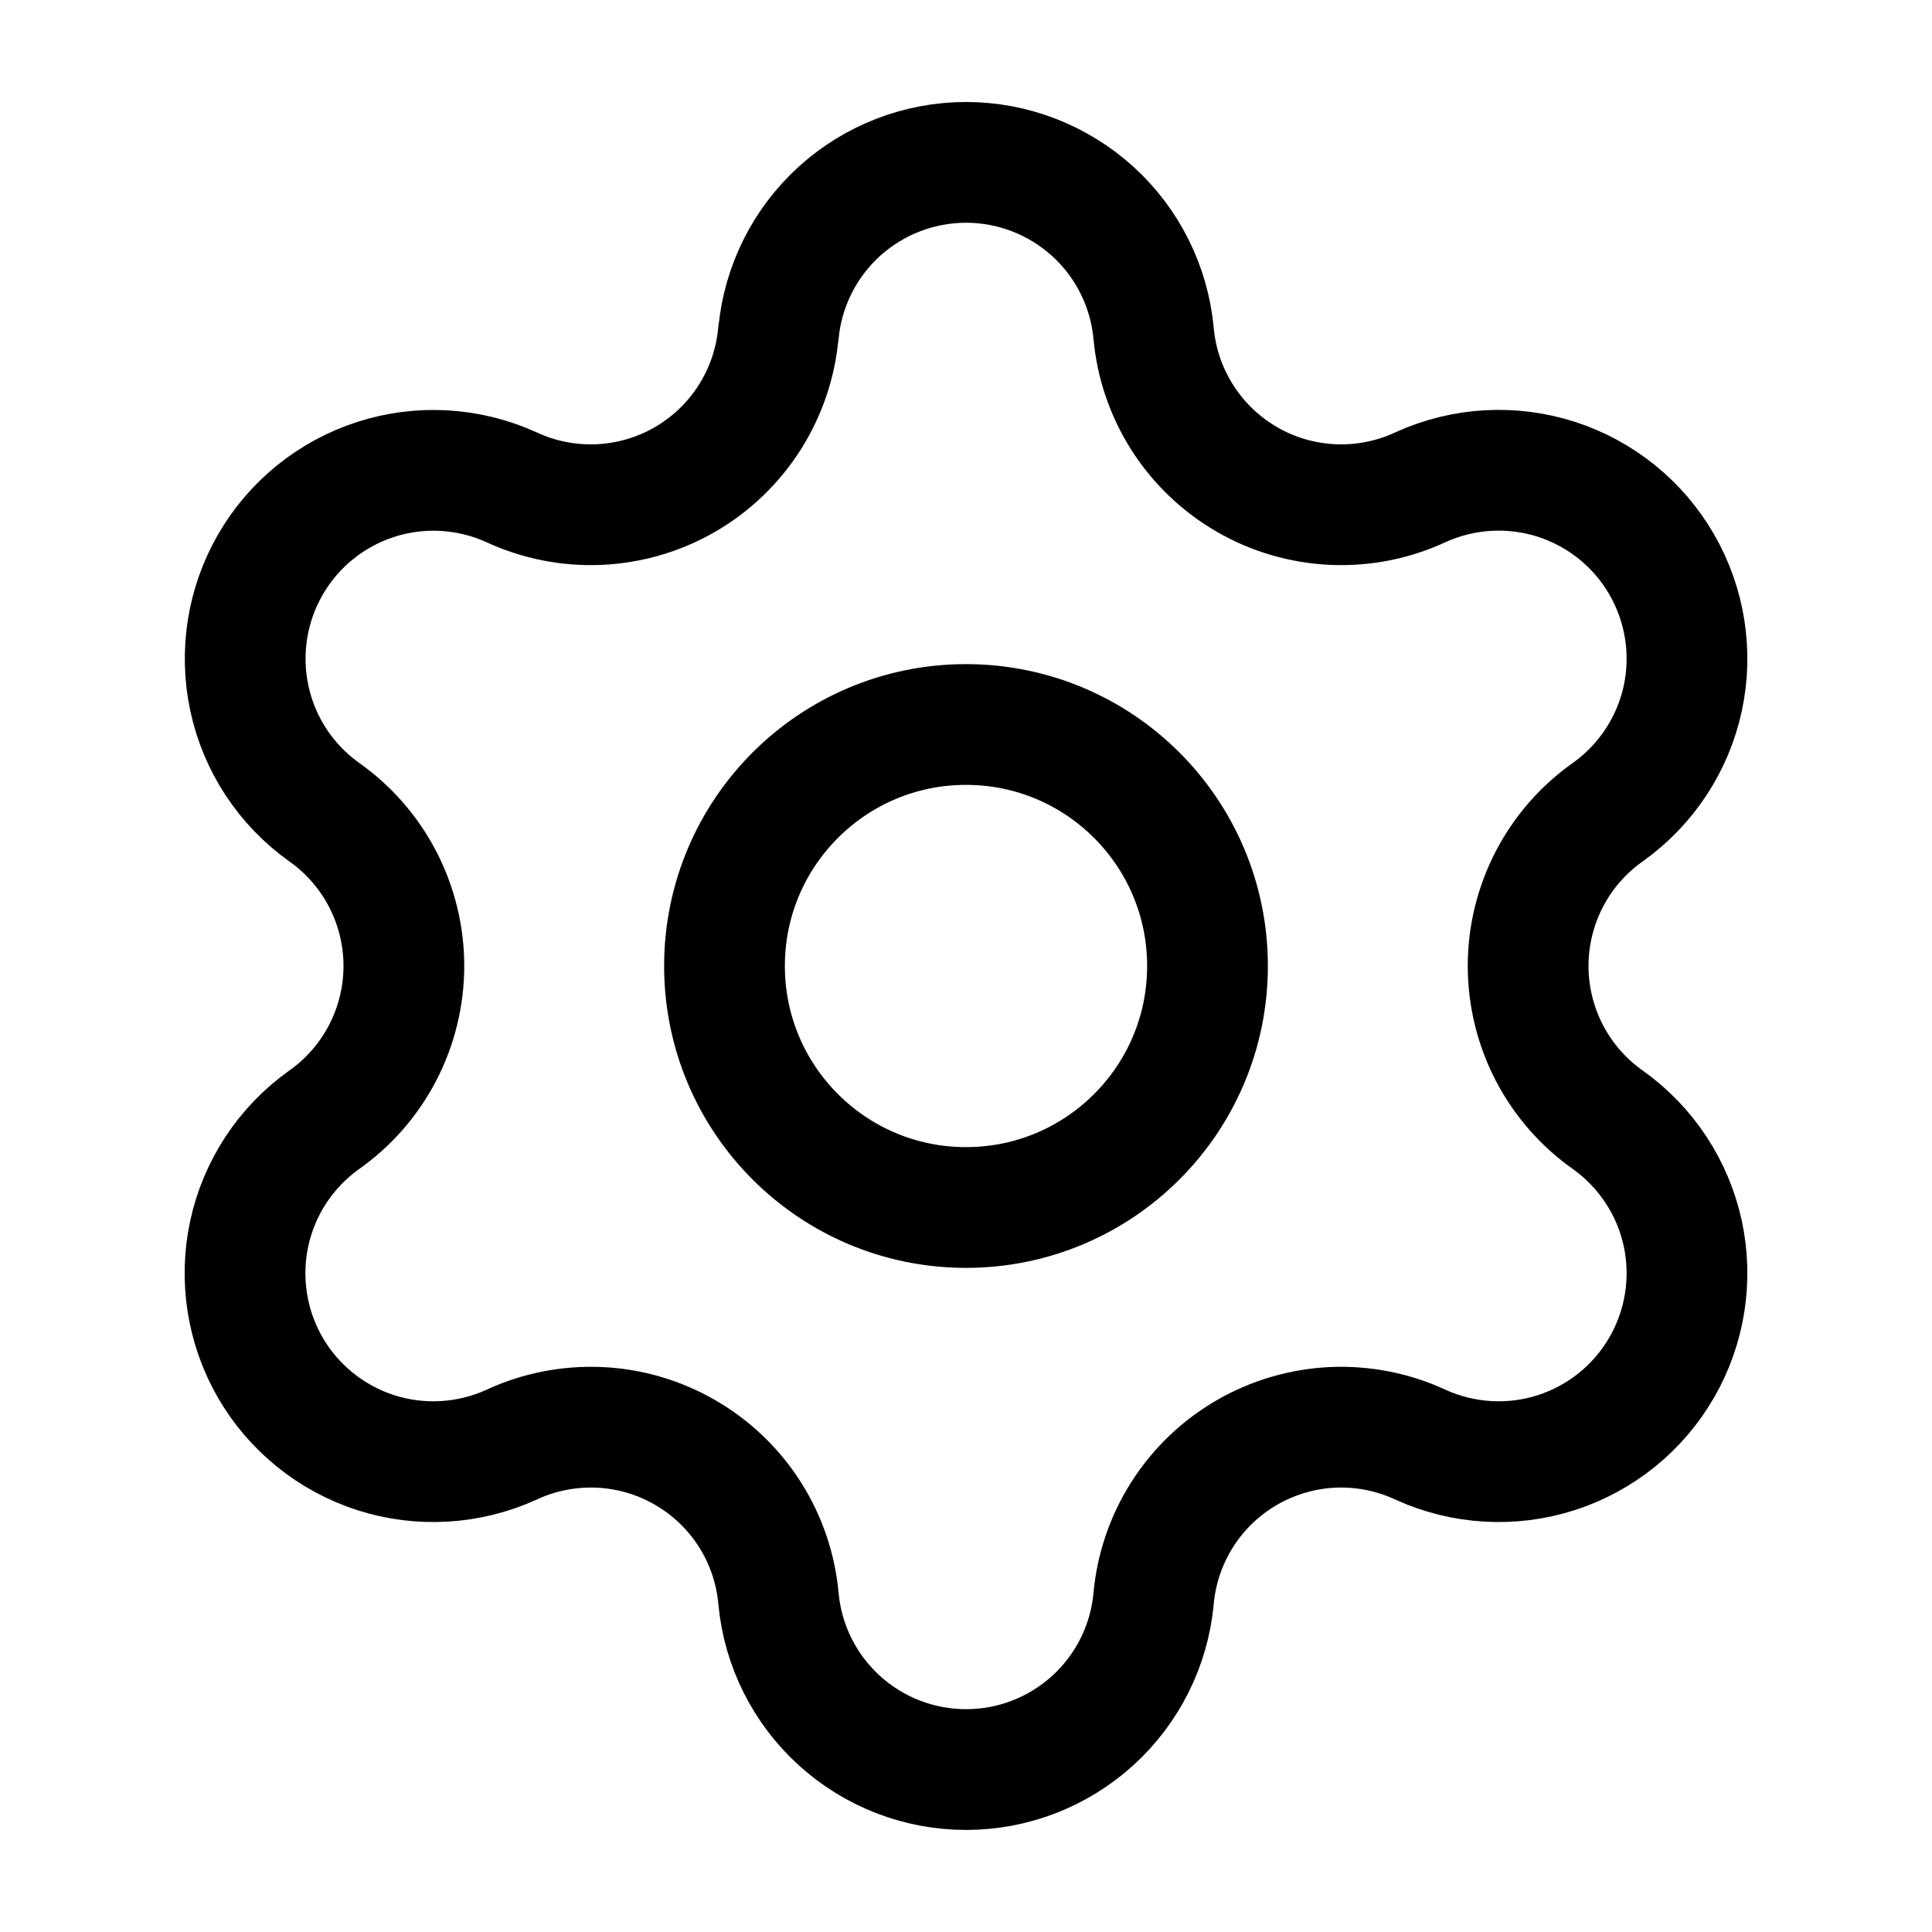 <svg width="24" height="24" viewBox="0 0 24 24" fill="none" xmlns="http://www.w3.org/2000/svg">
<path d="M9.671 4.136C9.726 3.556 9.995 3.018 10.426 2.626C10.857 2.235 11.418 2.017 12.001 2.017C12.583 2.017 13.144 2.235 13.575 2.626C14.006 3.018 14.275 3.556 14.33 4.136C14.363 4.51 14.486 4.871 14.688 5.188C14.89 5.505 15.166 5.769 15.492 5.957C15.817 6.145 16.183 6.251 16.559 6.268C16.934 6.284 17.308 6.21 17.649 6.051C18.178 5.811 18.778 5.776 19.331 5.953C19.884 6.131 20.352 6.508 20.642 7.011C20.933 7.514 21.026 8.108 20.904 8.676C20.781 9.244 20.451 9.746 19.979 10.084C19.671 10.3 19.42 10.587 19.247 10.92C19.074 11.253 18.983 11.624 18.983 11.999C18.983 12.375 19.074 12.746 19.247 13.079C19.42 13.412 19.671 13.699 19.979 13.915C20.451 14.253 20.781 14.755 20.904 15.323C21.026 15.891 20.933 16.485 20.642 16.988C20.352 17.491 19.884 17.868 19.331 18.046C18.778 18.223 18.178 18.188 17.649 17.948C17.308 17.789 16.934 17.715 16.559 17.731C16.183 17.748 15.817 17.855 15.492 18.042C15.166 18.23 14.89 18.494 14.688 18.811C14.486 19.128 14.363 19.488 14.33 19.863C14.275 20.443 14.006 20.981 13.575 21.373C13.144 21.765 12.583 21.982 12.001 21.982C11.418 21.982 10.857 21.765 10.426 21.373C9.995 20.981 9.726 20.443 9.671 19.863C9.638 19.488 9.515 19.127 9.313 18.81C9.111 18.493 8.835 18.23 8.509 18.042C8.183 17.854 7.817 17.747 7.442 17.731C7.066 17.715 6.692 17.789 6.351 17.948C5.822 18.188 5.222 18.223 4.669 18.046C4.116 17.868 3.648 17.491 3.357 16.988C3.067 16.485 2.974 15.891 3.096 15.323C3.219 14.755 3.549 14.253 4.021 13.915C4.329 13.699 4.58 13.412 4.753 13.079C4.926 12.746 5.017 12.375 5.017 11.999C5.017 11.624 4.926 11.253 4.753 10.92C4.58 10.587 4.329 10.3 4.021 10.084C3.549 9.745 3.22 9.244 3.098 8.676C2.976 8.108 3.069 7.516 3.359 7.013C3.649 6.51 4.116 6.133 4.669 5.955C5.222 5.777 5.821 5.812 6.35 6.051C6.691 6.21 7.065 6.284 7.44 6.268C7.816 6.251 8.182 6.145 8.508 5.957C8.833 5.769 9.109 5.505 9.311 5.188C9.513 4.871 9.636 4.51 9.669 4.136M15 12C15 13.657 13.657 15 12 15C10.343 15 9 13.657 9 12C9 10.343 10.343 9 12 9C13.657 9 15 10.343 15 12Z" stroke="black" stroke-width="1.5" stroke-linecap="round" stroke-linejoin="round"/>
</svg>
